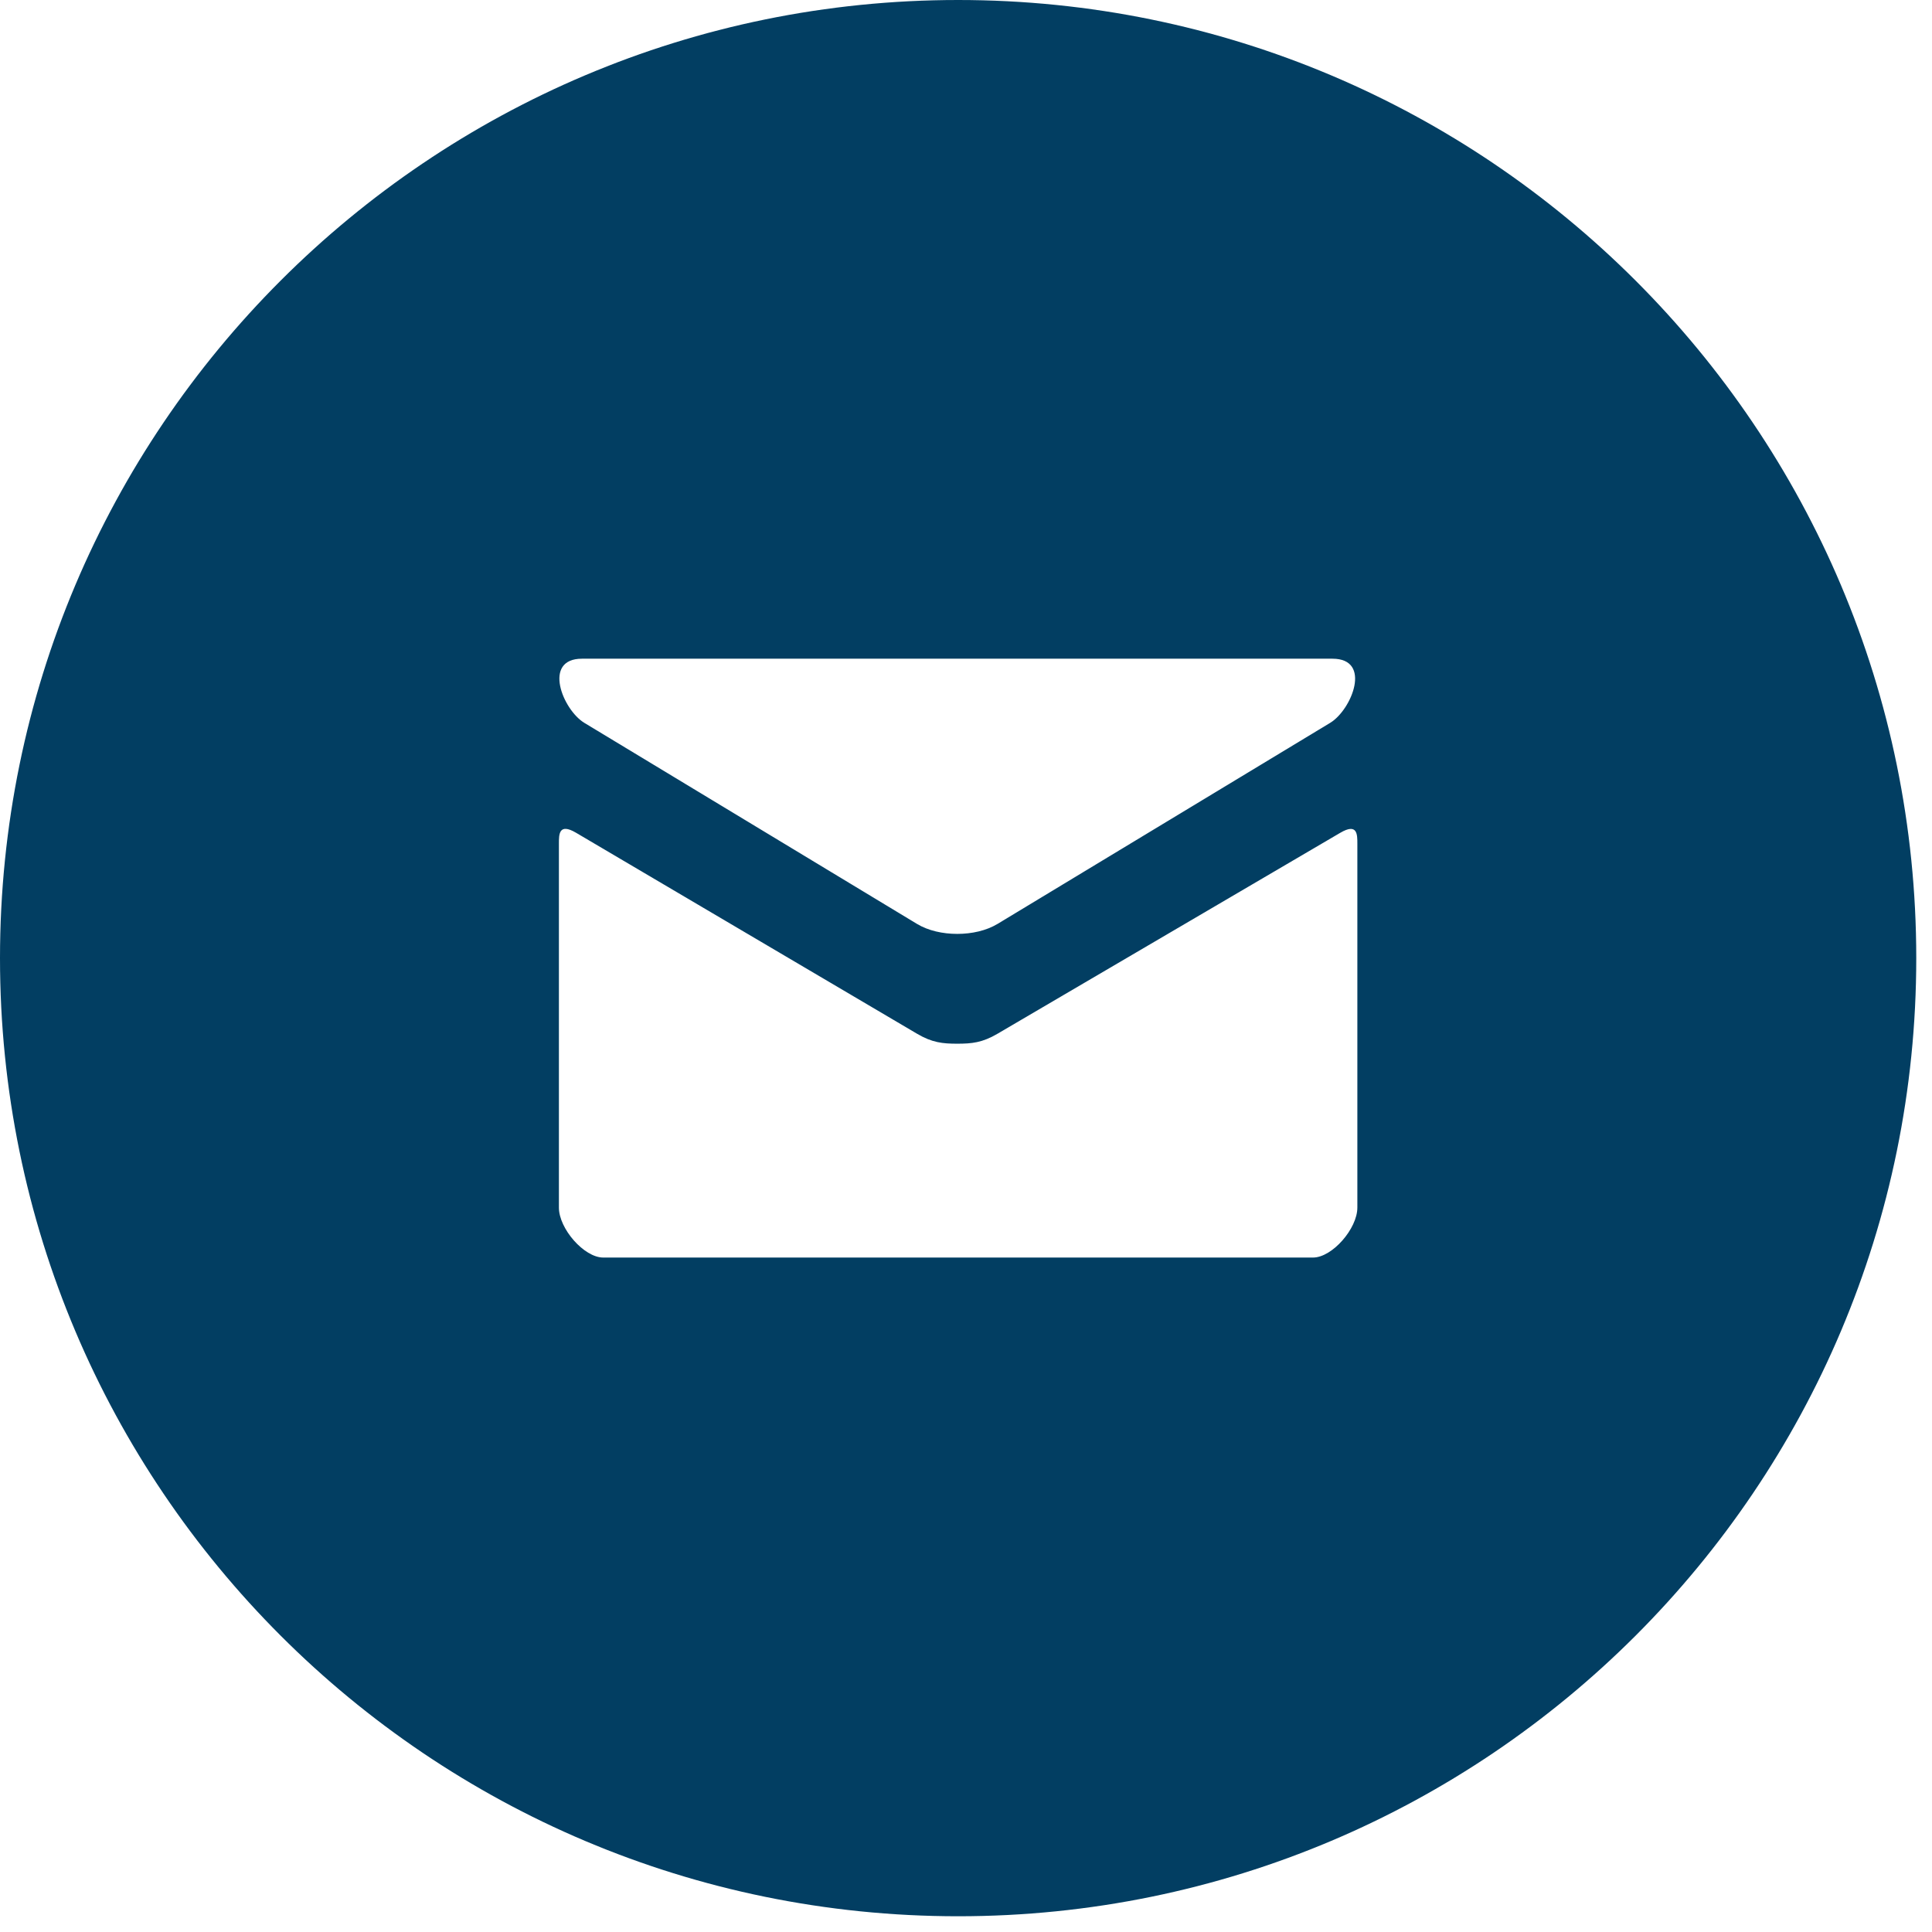 <svg viewBox="0 0 55 55" xmlns="http://www.w3.org/2000/svg" fill-rule="evenodd" clip-rule="evenodd" stroke-linejoin="round" stroke-miterlimit="1.414"><path d="M27.276 0C12.212 0 0 12.212 0 27.276s12.212 27.276 27.276 27.276S54.552 42.34 54.552 27.276 42.34 0 27.276 0zM16.568 18.752h21.365c1.133 0 .55 1.454-.067 1.827l-9.47 5.724c-.319.191-.73.283-1.145.283-.414 0-.826-.092-1.144-.283l-9.471-5.724c-.617-.373-1.2-1.827-.068-1.827zm22.073 15.627c0 .597-.715 1.421-1.263 1.421H17.174c-.548 0-1.263-.824-1.263-1.421V24.018c0-.261-.005-.601.488-.311.701.411 9.279 5.47 9.708 5.722.429.253.73.283 1.144.283.415 0 .715-.03 1.145-.283l9.757-5.72c.493-.29.488.049.488.31v10.36z" fill="#023e62" fill-rule="nonzero"/></svg>